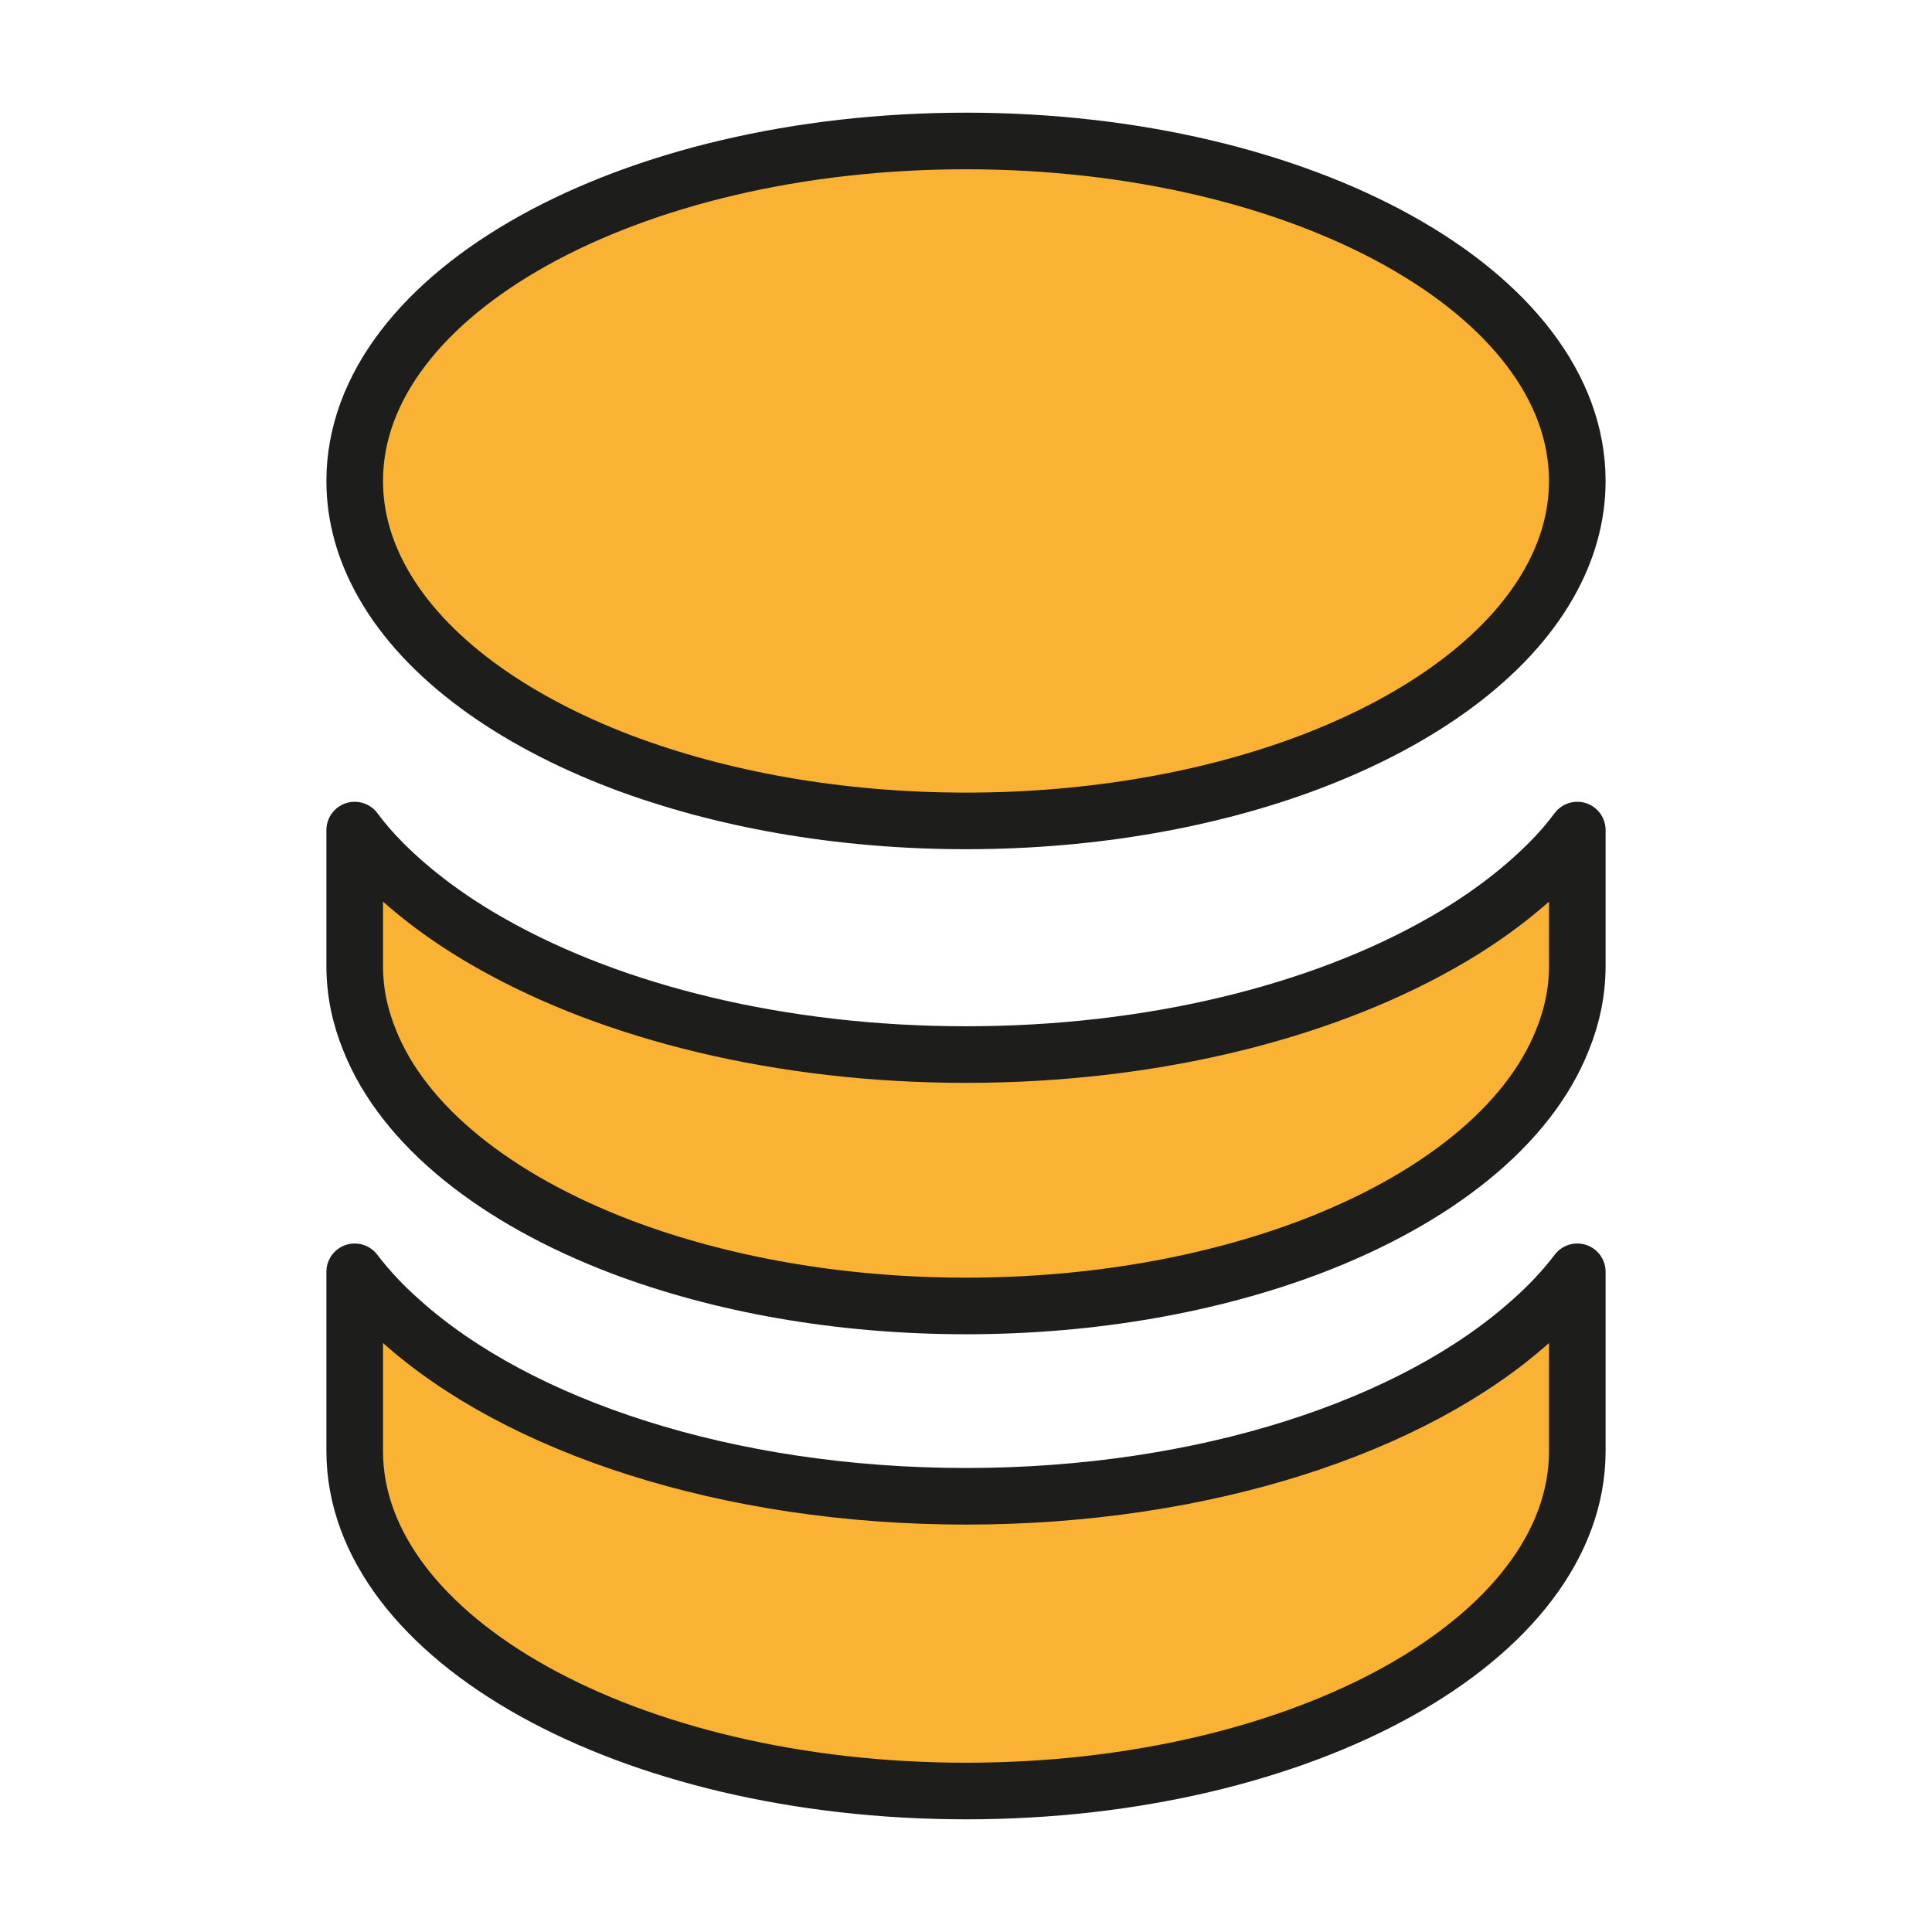<?xml version="1.0" encoding="utf-8"?>
<!-- Generator: Adobe Illustrator 23.0.3, SVG Export Plug-In . SVG Version: 6.00 Build 0)  -->
<svg version="1.1" id="Layer_1" xmlns="http://www.w3.org/2000/svg" xmlns:xlink="http://www.w3.org/1999/xlink" x="0px" y="0px"
	 viewBox="0 0 512 512" style="enable-background:new 0 0 512 512;" xml:space="preserve">
<style type="text/css">
	.st0{fill:#F9B233;stroke:#1D1D1B;stroke-width:15;stroke-miterlimit:10;}
	.st1{fill:#F9B233;stroke:#1D1D1B;stroke-width:15;stroke-linejoin:round;stroke-miterlimit:10;}
</style>
<g>
	<path class="st0" d="M418,127.46c0,9.53-2.67,18.7-7.58,27.29c-11.05,19.42-33.64,35.95-63.24,47.21
		c-25.99,9.82-57.32,15.59-91.18,15.59s-65.19-5.78-91.18-15.59c-29.6-11.26-52.2-27.79-63.24-47.21
		c-4.91-8.59-7.58-17.76-7.58-27.29c0-49.81,72.55-90.1,162-90.1S418,77.65,418,127.46z"/>
	<path class="st1" d="M418,219.98V256c0,6.79-1.37,13.36-3.97,19.71c-9.02,22.67-33.43,42.09-66.85,54.79
		c-25.99,9.82-57.32,15.59-91.18,15.59s-65.19-5.78-91.18-15.59c-33.43-12.71-57.83-32.13-66.85-54.79
		C95.37,269.36,94,262.79,94,256v-36.02c2.24,3.03,4.76,5.92,7.58,8.74c7.87,7.87,17.61,15.16,28.95,21.51
		c31.98,18.05,76.38,29.24,125.47,29.24s93.49-11.19,125.47-29.24c11.33-6.35,21.08-13.64,28.95-21.51
		C413.24,225.9,415.76,223.01,418,219.98z"/>
	<path class="st1" d="M418,337.04v47.5c0,49.74-72.55,90.1-162,90.1s-162-40.36-162-90.1v-47.5c3.47,4.55,7.58,8.95,12.27,13.07
		c31.04,27.87,86.49,46.42,149.73,46.42s118.68-18.55,149.73-46.42C410.42,345.99,414.53,341.59,418,337.04z"/>
</g>
</svg>
